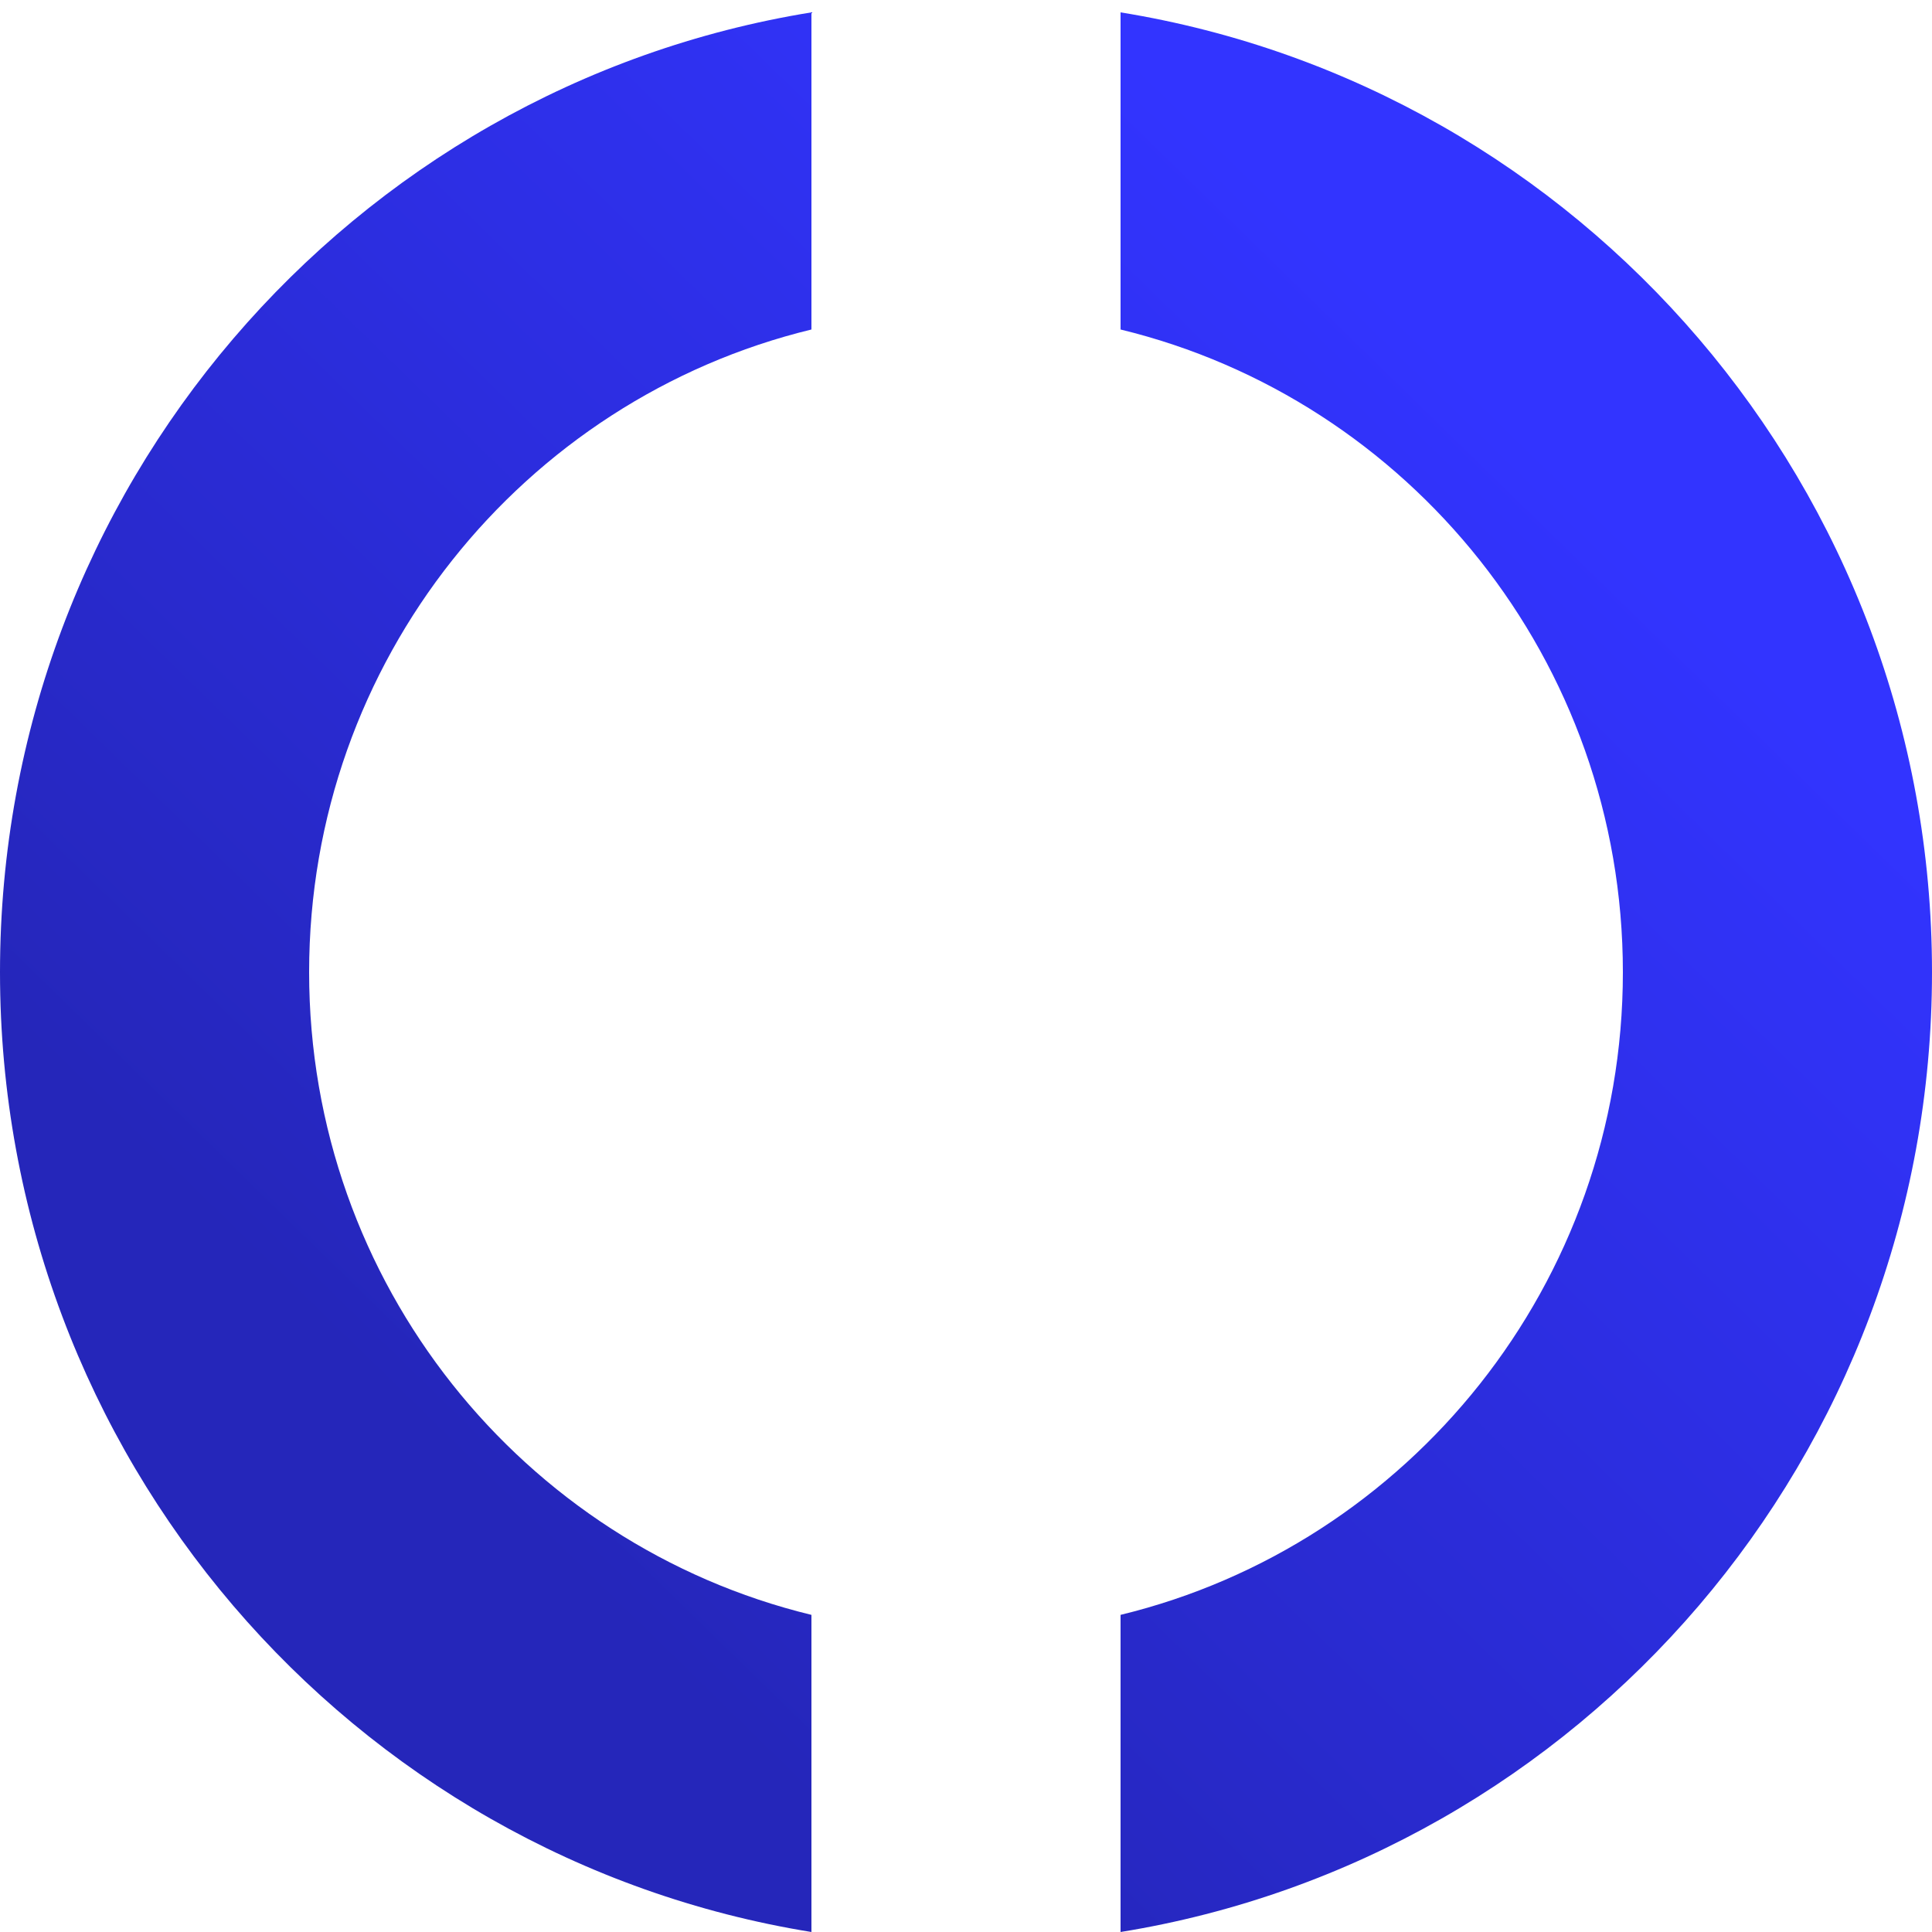 <svg width="24px" height="24px" viewBox="0 0 200 200" fill="none" xmlns="http://www.w3.org/2000/svg"> <path fill-rule="evenodd" clip-rule="evenodd" d="M32 100.641C32 68.391 54.165 41.352 84 34.11V1.281C36.377 8.989 0 50.539 0 100.641C0 150.742 36.377 192.293 84 200V167.171C54.165 159.93 32 132.89 32 100.641ZM200 100.641C200 150.742 163.623 192.293 116 200V167.171C145.835 159.93 168 132.89 168 100.641C168 68.391 145.835 41.352 116 34.11V1.281C163.623 8.989 200 50.539 200 100.641Z" fill="url(#paint0_linear_231_555)"/> <defs> <linearGradient id="paint0_linear_231_555" x1="157.5" y1="33.076" x2="44.742" y2="148.561" gradientUnits="userSpaceOnUse"> <stop offset="0.051" stop-color="#3234ff"/> <stop offset="1" stop-color="#2526ba"/> </linearGradient> </defs> </svg>